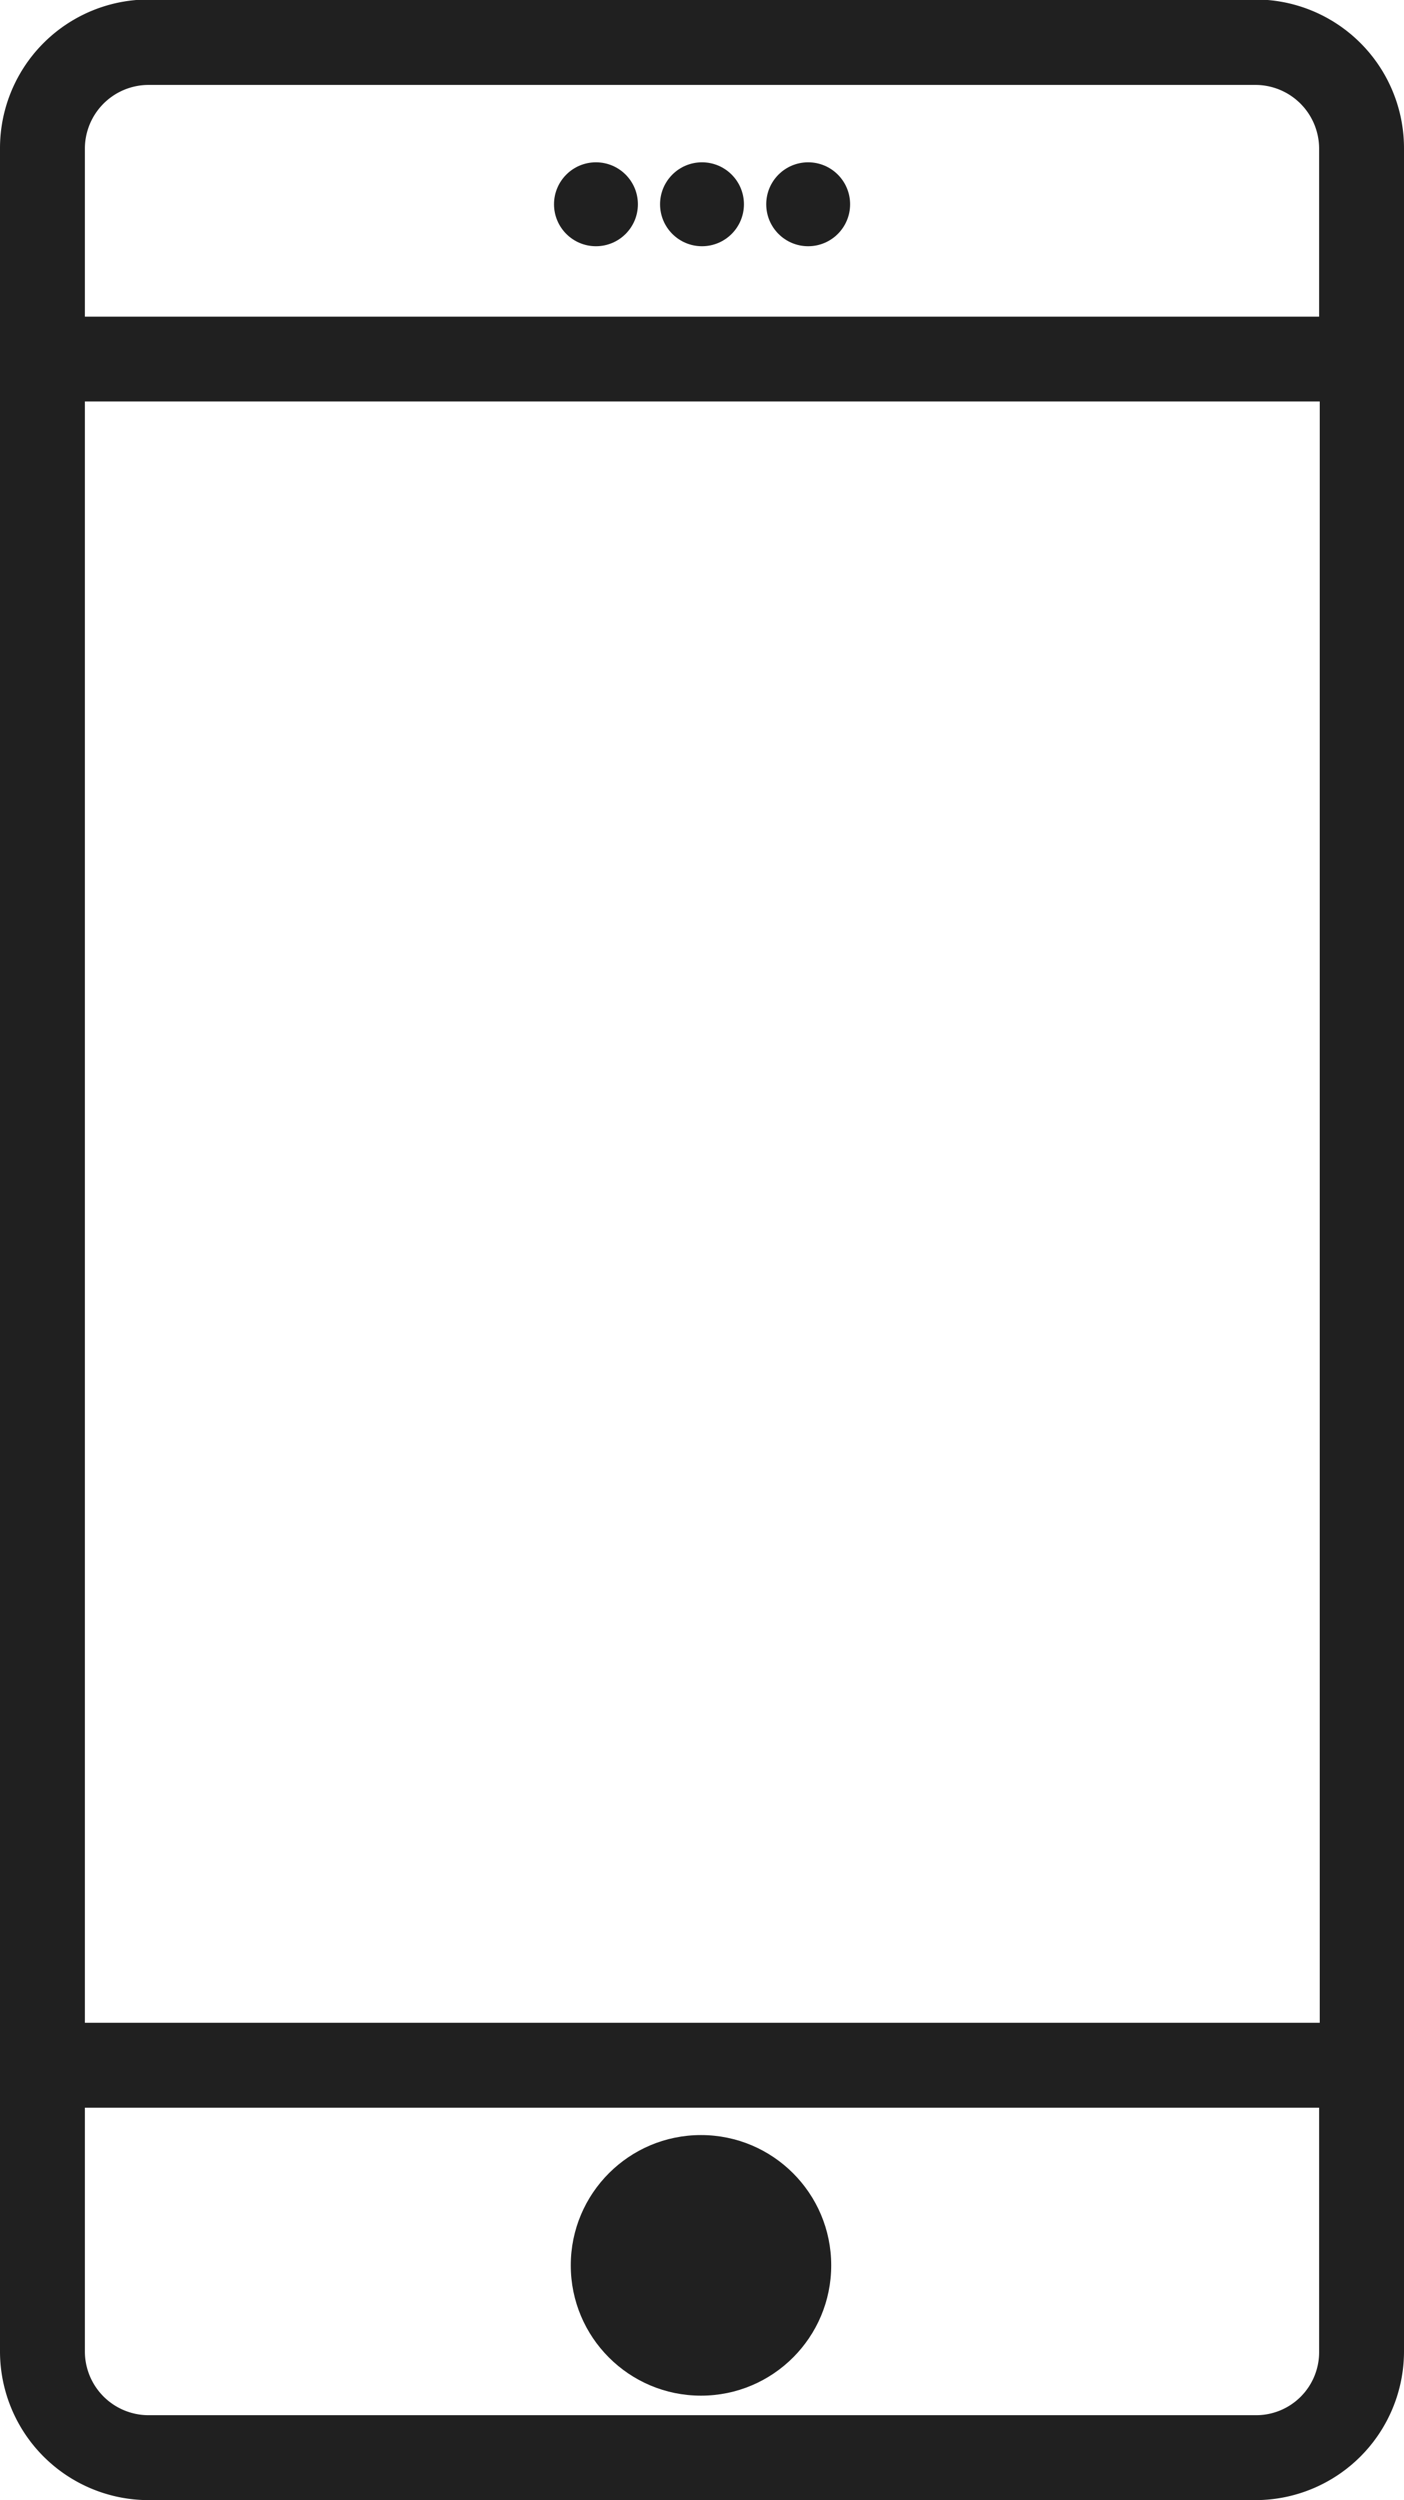 <svg xmlns="http://www.w3.org/2000/svg" width="11.148" height="19.84" viewBox="0 0 11.148 19.84">
  <g id="Group_2590" data-name="Group 2590" transform="translate(-5.386 -0.304)">
    <path id="Path_1411" data-name="Path 1411" d="M15.356.3H6.565A1.18,1.18,0,0,0,5.386,1.483V18.965a1.181,1.181,0,0,0,1.179,1.179h8.79a1.181,1.181,0,0,0,1.179-1.179V1.483A1.18,1.18,0,0,0,15.356.3ZM6.565.978h8.79a.506.506,0,0,1,.505.505V2.817H6.06V1.483A.506.506,0,0,1,6.565.978Zm9.3,2.512V16.356H6.06V3.49Zm-.5,15.98H6.565a.506.506,0,0,1-.505-.505V17.03h9.8v1.934A.5.5,0,0,1,15.356,19.47Z" fill="#202020"/>
    <circle id="Ellipse_132" data-name="Ellipse 132" cx="1.034" cy="1.034" r="1.034" transform="translate(9.918 17.247)" fill="#202020"/>
    <circle id="Ellipse_133" data-name="Ellipse 133" cx="0.333" cy="0.333" r="0.333" transform="translate(10.627 1.592)" fill="#202020"/>
    <circle id="Ellipse_134" data-name="Ellipse 134" cx="0.333" cy="0.333" r="0.333" transform="translate(9.785 1.592)" fill="#202020"/>
    <circle id="Ellipse_135" data-name="Ellipse 135" cx="0.333" cy="0.333" r="0.333" transform="translate(11.47 1.592)" fill="#202020"/>
  </g>
</svg>
